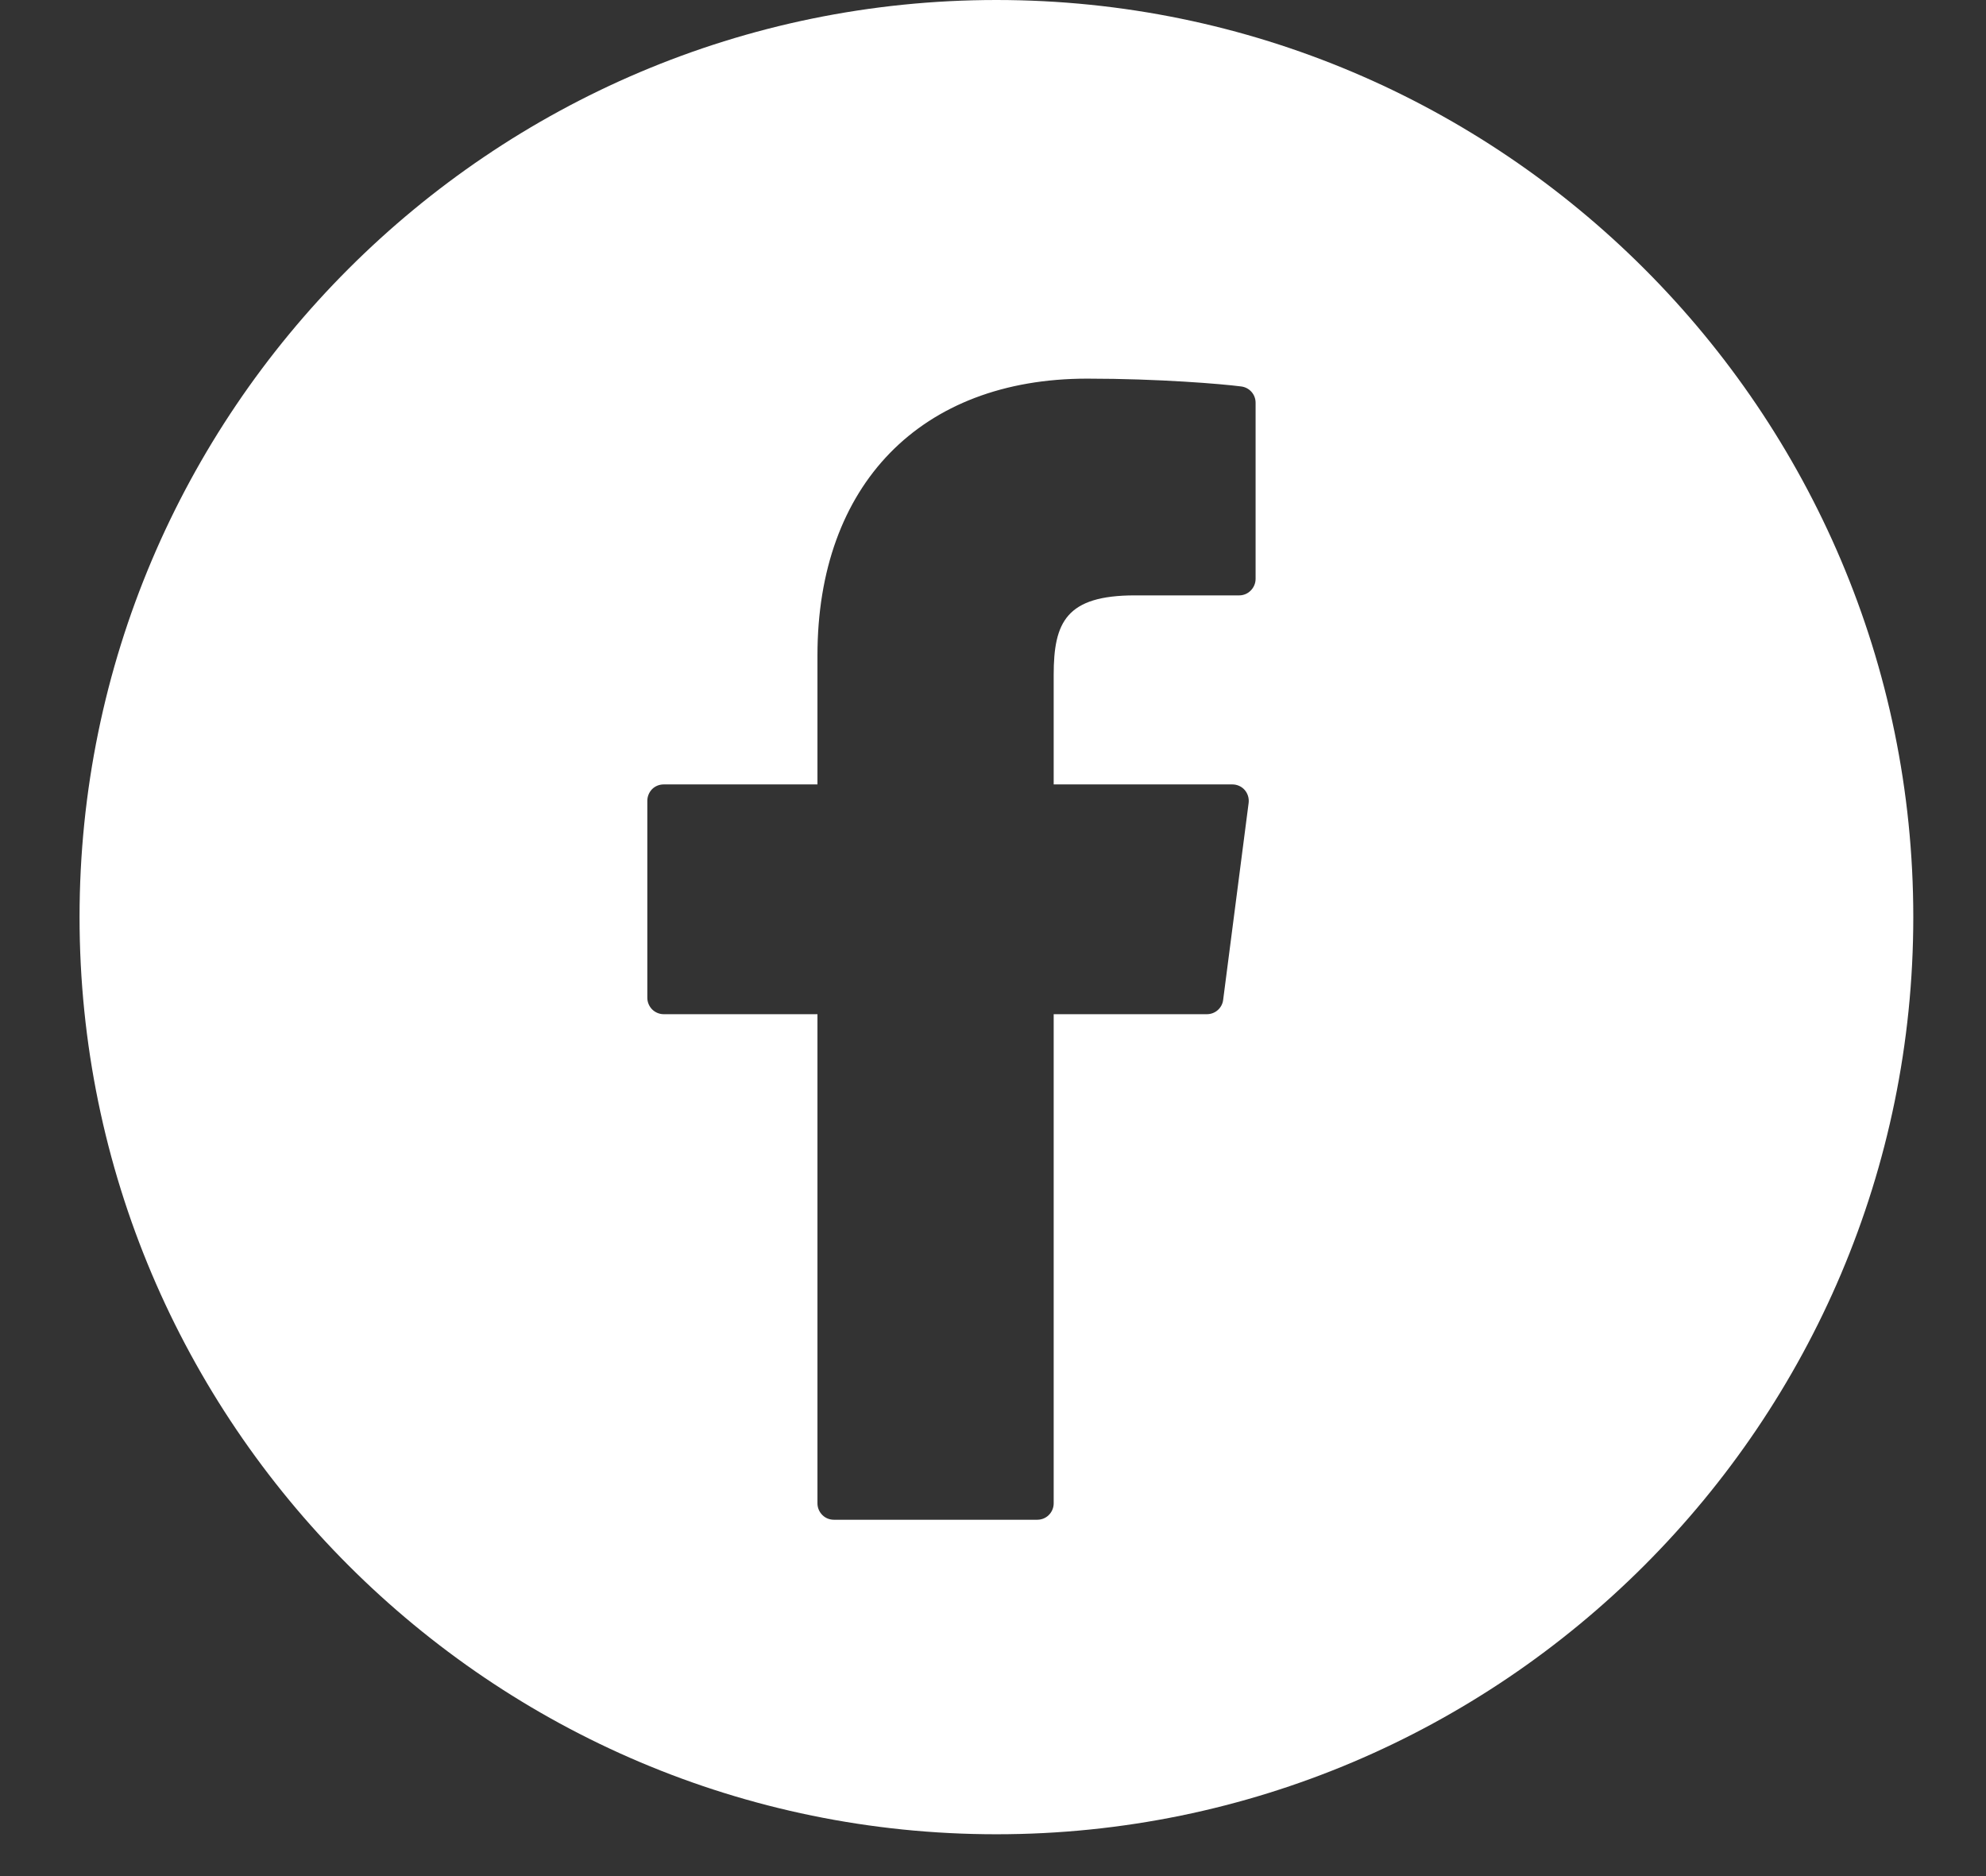 <svg width="18" height="17" viewBox="0 0 18 17" fill="none" xmlns="http://www.w3.org/2000/svg">
<rect x="0" y="0" width="18" height="17" fill="#333333" stroke="none"/>
<path d="M9.031 0C4.449 0 0.721 3.728 0.721 8.31C0.721 12.893 4.449 16.621 9.031 16.621C13.613 16.621 17.341 12.893 17.341 8.31C17.341 3.728 13.613 0 9.031 0ZM11.38 5.246C11.38 5.285 11.364 5.323 11.336 5.351C11.309 5.379 11.271 5.395 11.232 5.395L10.287 5.395C9.663 5.395 9.55 5.638 9.55 6.116V7.108H11.17C11.212 7.108 11.253 7.126 11.281 7.158C11.309 7.19 11.322 7.233 11.317 7.275L11.086 9.06C11.082 9.096 11.064 9.129 11.037 9.153C11.01 9.177 10.975 9.19 10.939 9.19H9.55V13.623C9.55 13.662 9.534 13.7 9.506 13.728C9.478 13.756 9.441 13.771 9.401 13.771H7.558C7.518 13.771 7.481 13.756 7.453 13.728C7.425 13.7 7.409 13.662 7.409 13.623V9.19H6.015C5.976 9.19 5.938 9.174 5.91 9.146C5.883 9.118 5.867 9.081 5.867 9.041V7.256C5.867 7.217 5.883 7.179 5.91 7.151C5.938 7.123 5.976 7.108 6.015 7.108H7.409V5.939C7.409 4.392 8.346 3.431 9.854 3.431C10.502 3.431 11.075 3.479 11.251 3.502C11.287 3.507 11.319 3.524 11.343 3.551C11.367 3.578 11.38 3.613 11.38 3.649V5.246Z" fill="white"/>
</svg>
